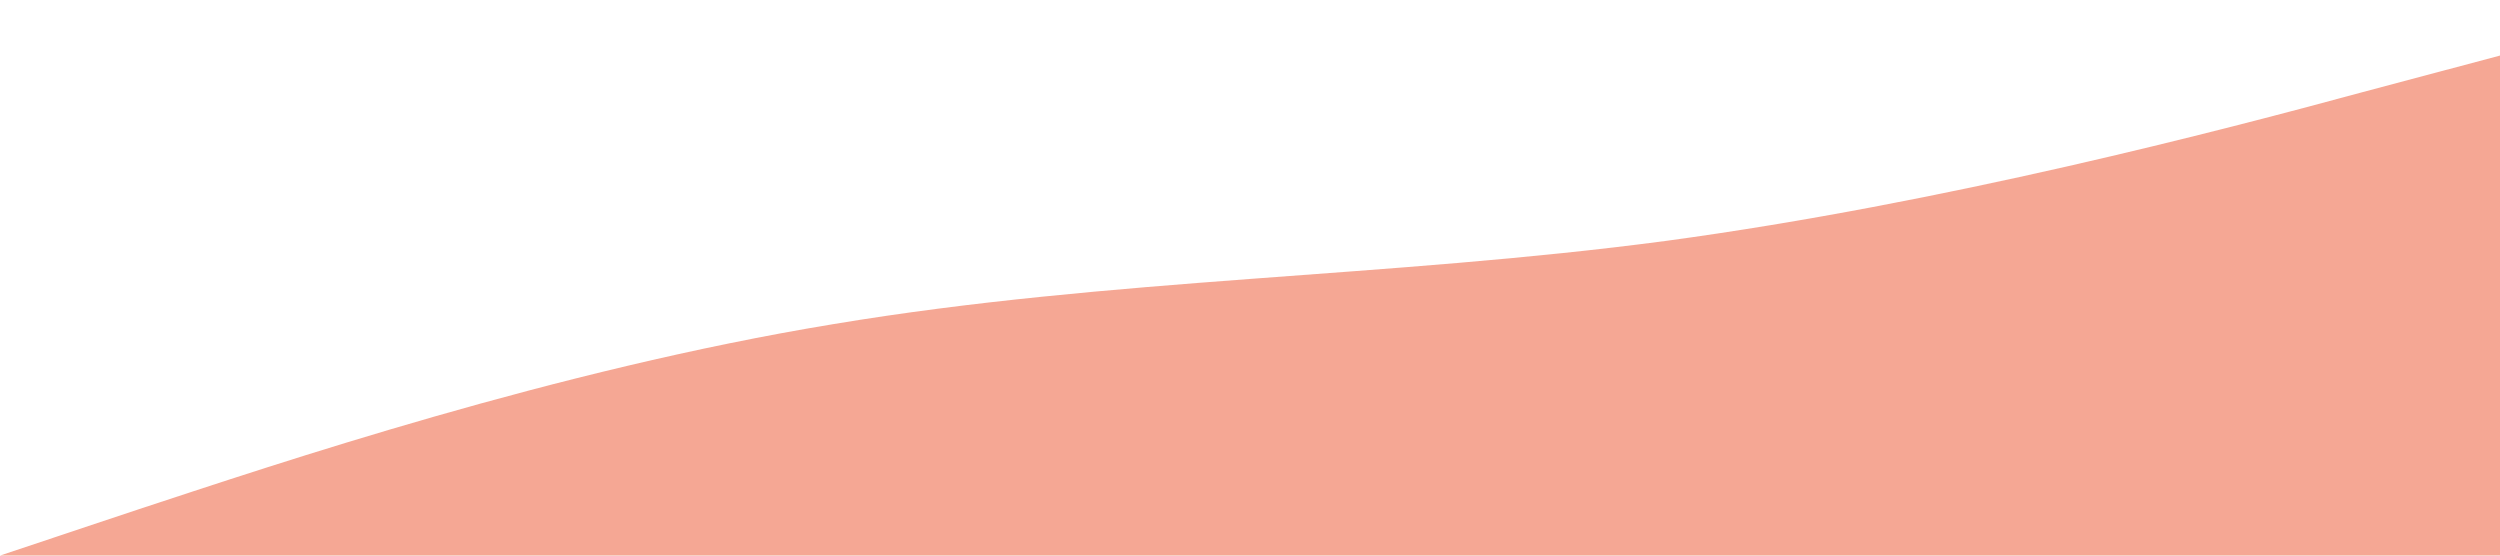 <?xml version="1.0" standalone="no"?><svg xmlns="http://www.w3.org/2000/svg" viewBox="0 0 1440 320"><path fill="#EE6C4D" fill-opacity="0.6" d="M0,320L80,293.3C160,267,320,213,480,186.7C640,160,800,160,960,138.7C1120,117,1280,75,1360,53.3L1440,32L1440,320L1360,320C1280,320,1120,320,960,320C800,320,640,320,480,320C320,320,160,320,80,320L0,320Z"></path></svg>
